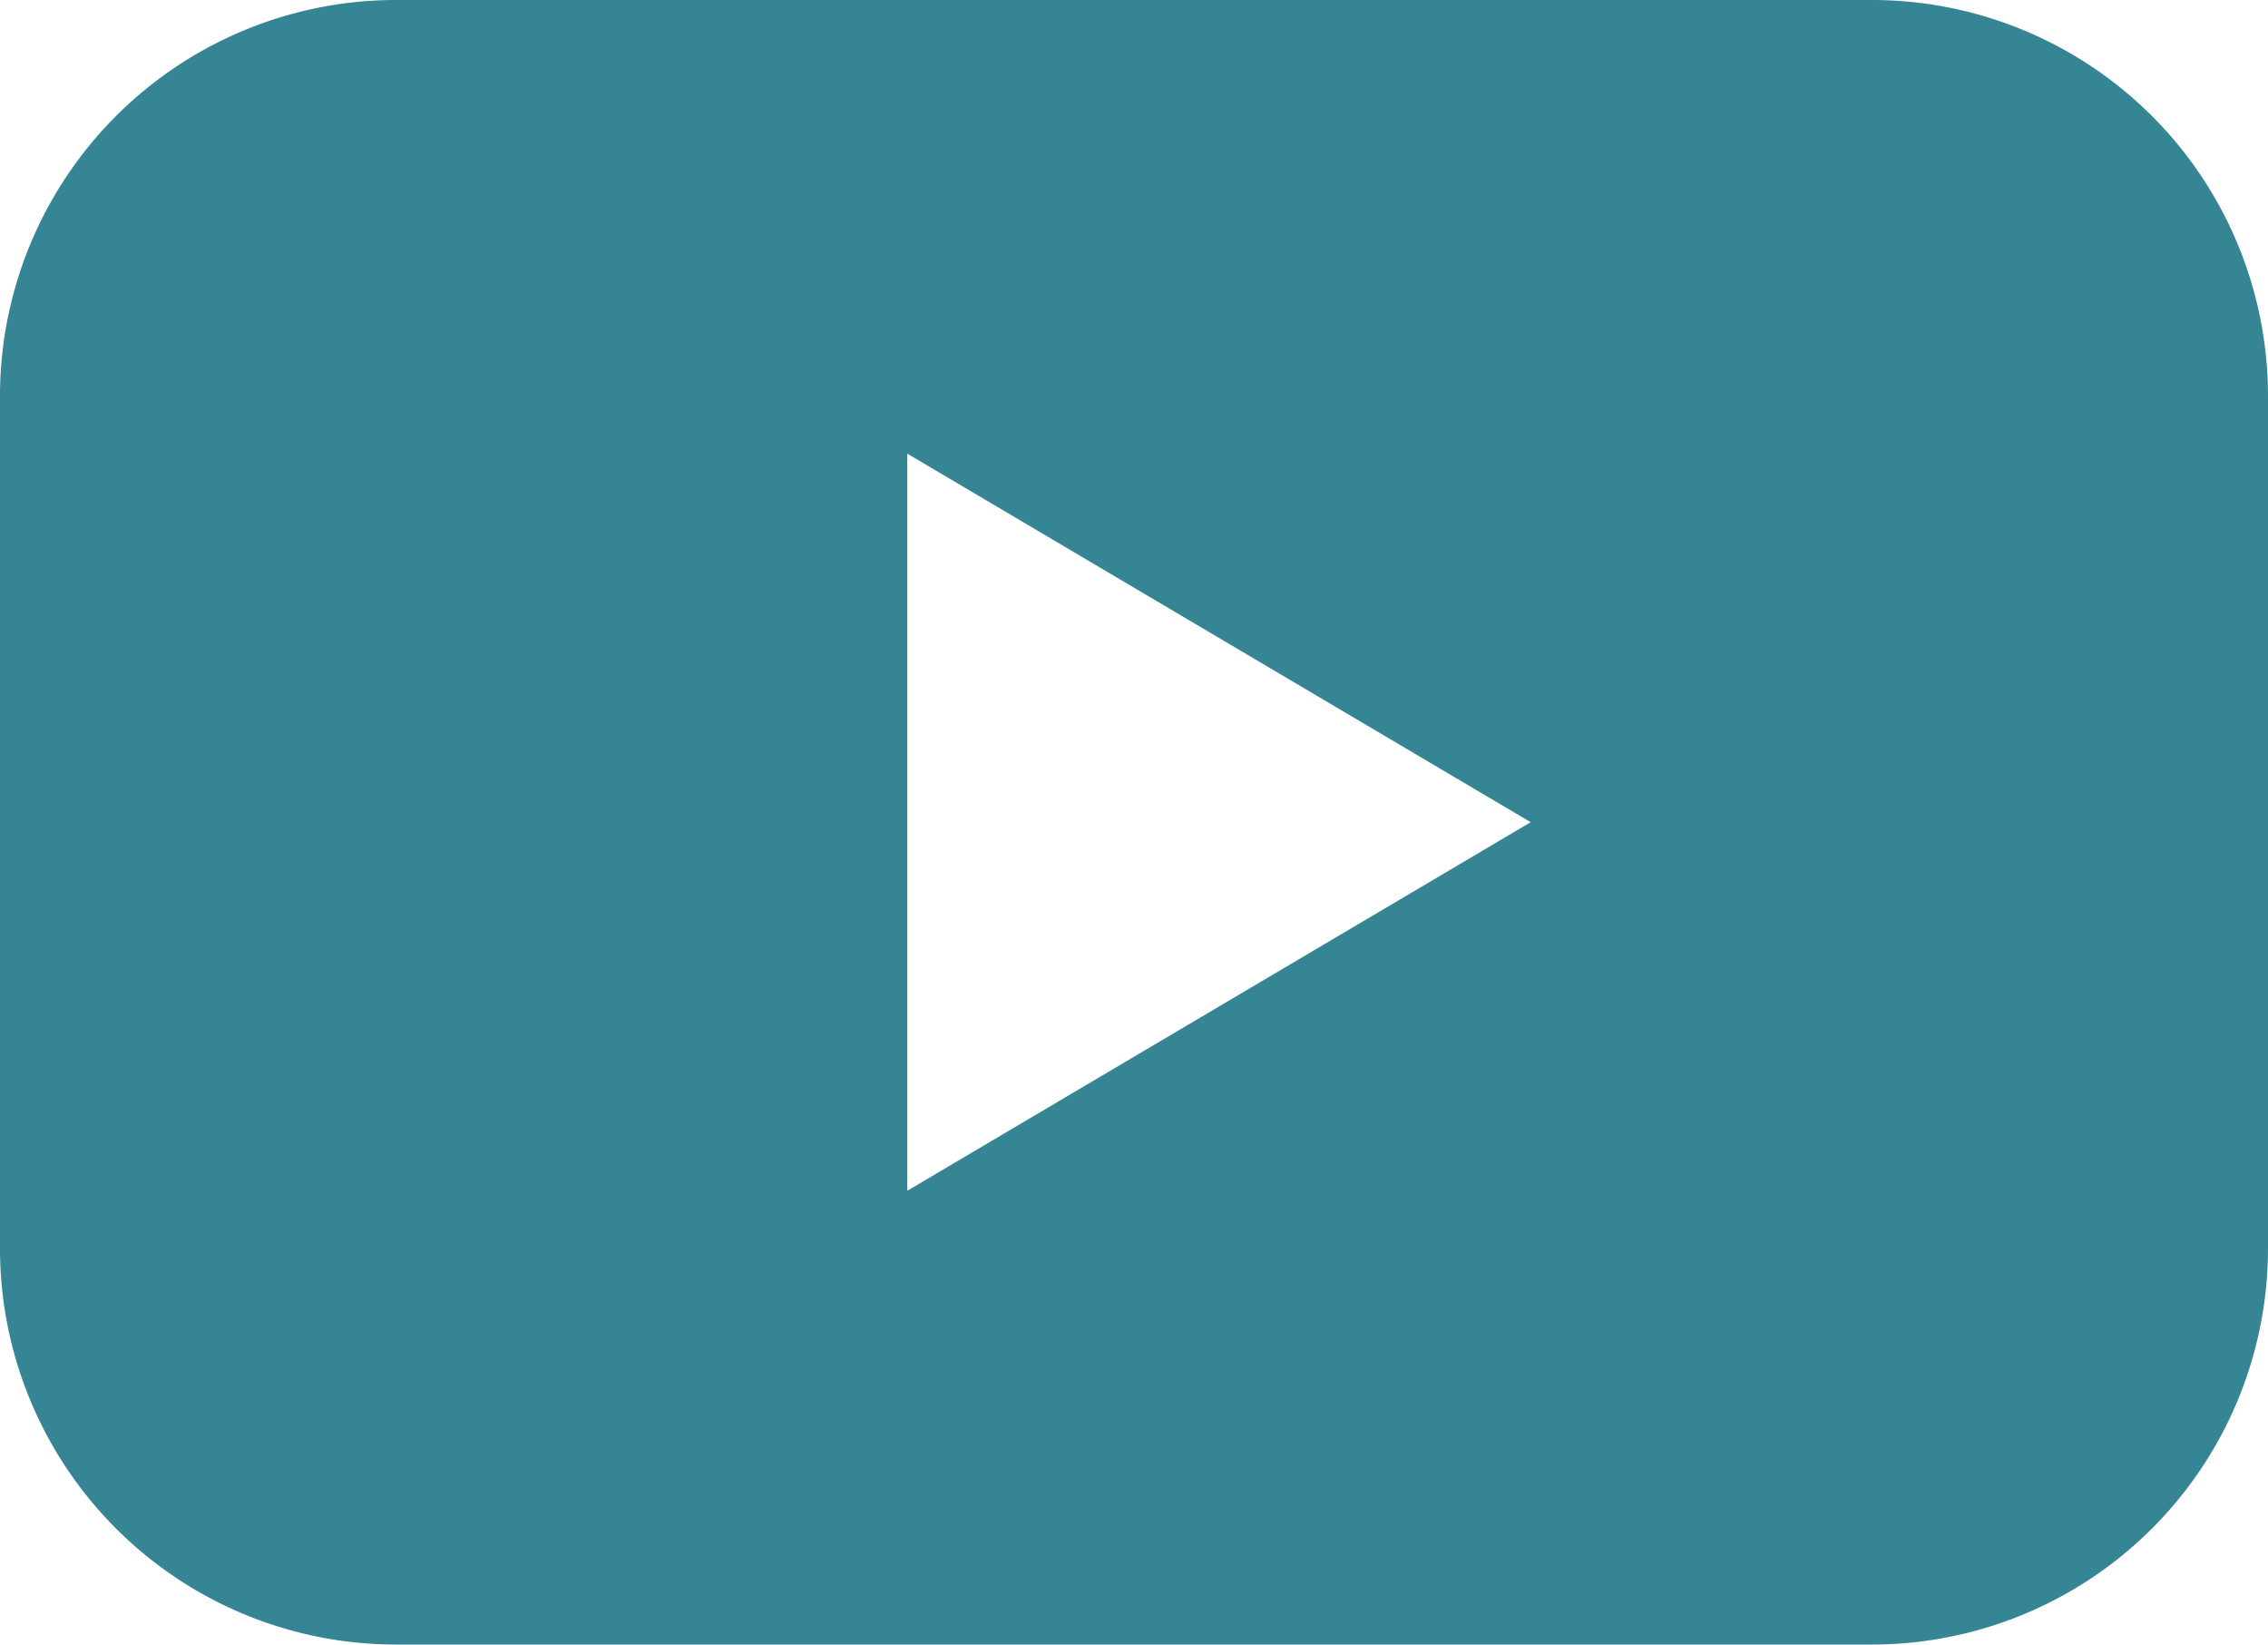 <svg xmlns="http://www.w3.org/2000/svg" width="16.371" height="11.869" viewBox="0 0 16.371 11.869">
  <g id="noun_Video_1591057" transform="translate(-10 -21)">
    <g id="Group_113" data-name="Group 113" transform="translate(10 21)">
      <path id="Path_61" data-name="Path 61" d="M12.865,973.362A2.859,2.859,0,0,0,10,976.227v6.139a2.859,2.859,0,0,0,2.865,2.865H23.506a2.859,2.859,0,0,0,2.865-2.865v-6.139a2.859,2.859,0,0,0-2.865-2.865Zm3.684,3.274,4.5,2.66-4.5,2.66Z" transform="translate(-10 -973.362)" fill="#358595"/>
    </g>
  </g>
</svg>
